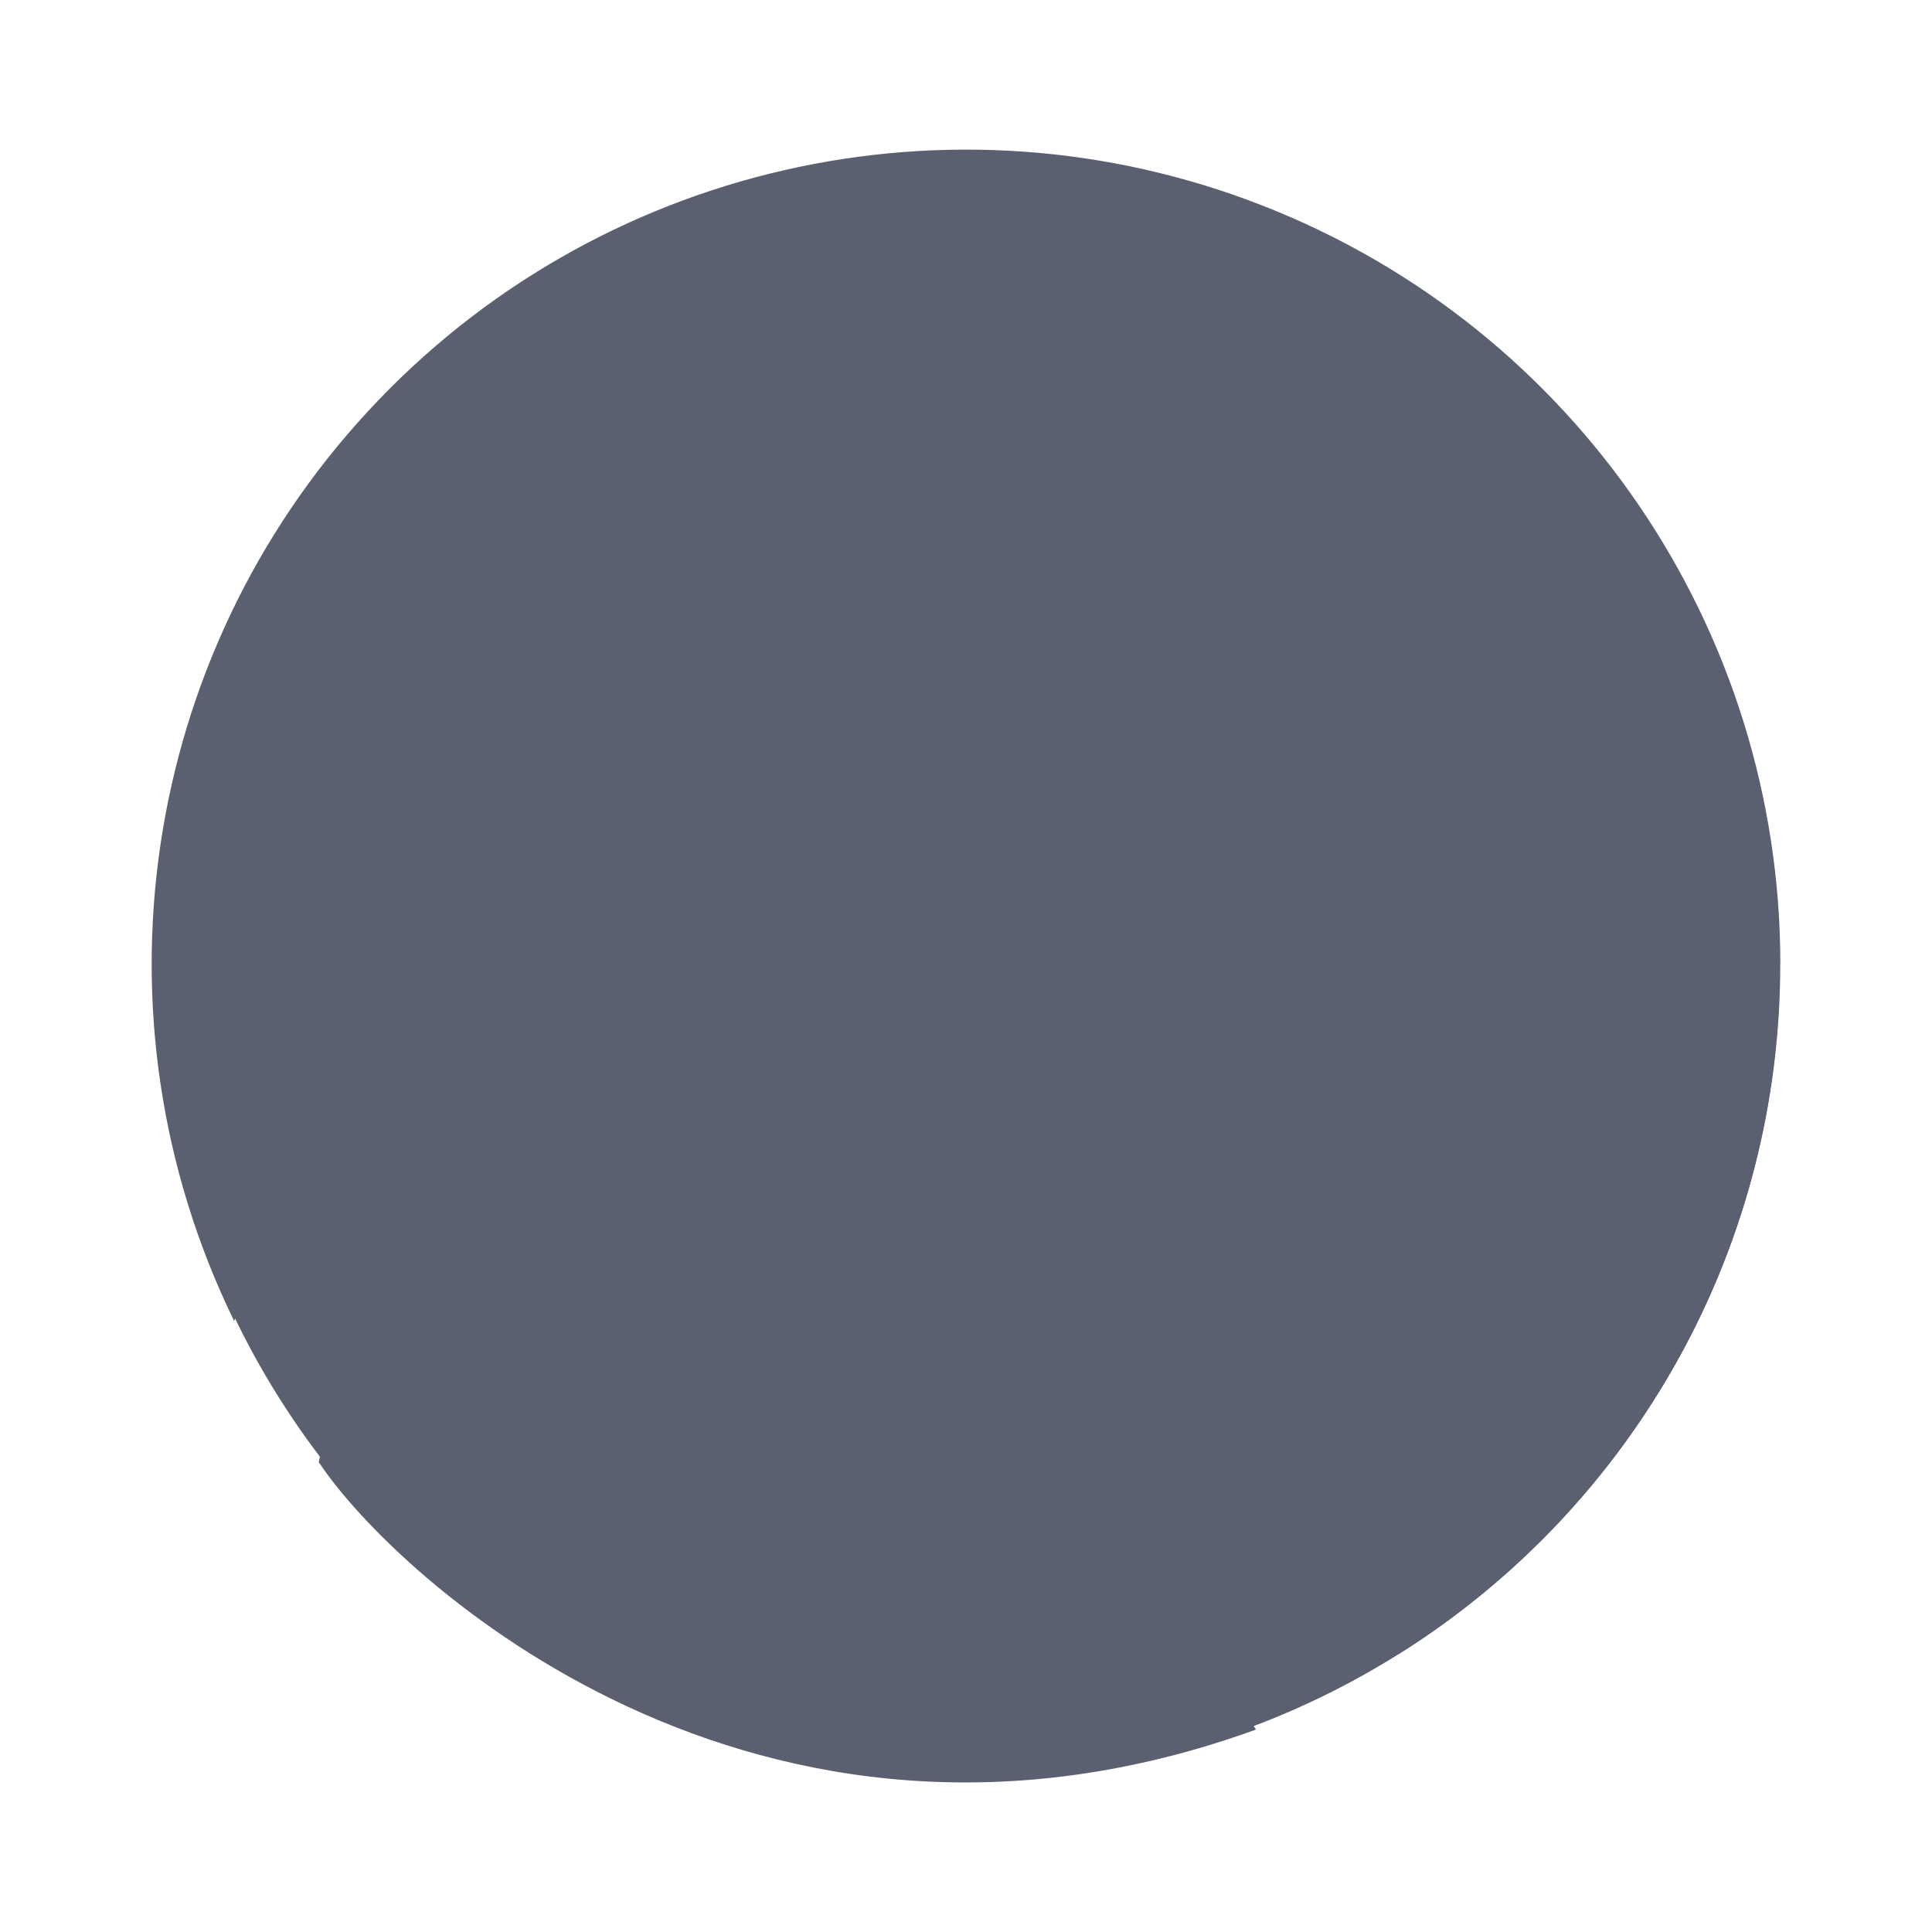 <svg width="24" height="24" viewBox="0 0 24 24" fill="none" xmlns="http://www.w3.org/2000/svg">
<path d="M12.015 22.087C17.59 22.087 22.109 17.567 22.109 11.992C22.109 6.417 17.59 1.898 12.015 1.898C6.44 1.898 1.92 6.417 1.92 11.992C1.92 17.567 6.44 22.087 12.015 22.087Z" fill="#5B6071"/>
<path fill-rule="evenodd" clip-rule="evenodd" d="M22.115 11.978C22.116 13.692 21.681 15.378 20.851 16.877C20.021 18.377 18.824 19.641 17.371 20.55C17.37 20.551 17.369 20.552 17.367 20.552L13.898 16.23L16.772 16.546C16.772 16.546 18.152 16.689 18.466 16.546C18.754 16.432 20.305 14.248 20.305 14.248C20.305 14.248 15.851 11.432 14.328 9.88C14.502 7.265 14.128 3.787 14.128 3.816C13.006 4.935 12.863 5.109 11.742 6.144C11.254 4.563 11.024 4.017 10.536 2.436C9.069 3.642 7.95 5.684 7.145 8.07C6.965 8.268 6.794 8.475 6.632 8.687C6.521 8.833 6.414 8.981 6.309 9.131C6.088 9.446 5.881 9.769 5.687 10.101C5.544 10.342 5.407 10.587 5.274 10.834C4.34 12.589 3.573 14.6 2.909 16.41C2.904 16.403 2.901 16.396 2.898 16.388C1.081 12.641 1.746 8.164 4.573 5.107C7.4 2.049 11.812 1.037 15.689 2.556C19.567 4.074 22.117 7.814 22.116 11.978L22.115 11.978Z" fill="#5B6071"/>
<path fill-rule="evenodd" clip-rule="evenodd" d="M12.288 8.384C12.288 8.384 12.116 7.379 12 7.006C12.776 6.257 12.892 6.143 13.639 5.426C13.697 6.861 13.668 7.608 13.581 9.363C13.15 8.93 12.288 8.384 12.288 8.384ZM8.926 13.327C8.926 13.327 8.121 12.838 7.517 12.754C7.691 12.35 8.15 11.833 8.266 11.69C8.034 11.775 6.369 12.522 6.195 13.155C6.666 13.271 7.128 13.425 7.575 13.614C6.974 14.298 6.602 15.152 6.511 16.058C6.511 16.058 9.155 15.654 11.14 15.913C11.174 15.933 11.213 15.943 11.253 15.942L12.288 15.971L15.574 21.442L15.601 21.484C15.596 21.486 15.594 21.489 15.592 21.489C9.394 23.729 4.915 19.605 3.959 18.162C3.963 18.15 3.966 18.137 3.968 18.125C4.828 14.486 5.889 10.132 7.604 8.846C8.495 7.292 8.754 4.993 10.361 3.787C10.765 4.993 11.398 7.495 11.829 8.701C13.726 10.598 16.599 12.954 18.523 13.931C18.724 14.047 18.983 14.852 18.983 14.852L18.207 15.828L9.931 14.994C9.747 14.979 9.561 14.972 9.376 14.972C8.801 14.98 8.228 15.035 7.662 15.137C8.063 14.132 8.926 13.327 8.926 13.327ZM11.599 12.263C12.058 12.207 12.546 12.379 13.092 12.696C13.61 12.551 13.668 12.522 14.185 12.379C13.523 11.891 12.805 11.374 11.828 11.517C11.735 11.76 11.658 12.009 11.599 12.263Z" fill="#5B6071"/>
</svg>
